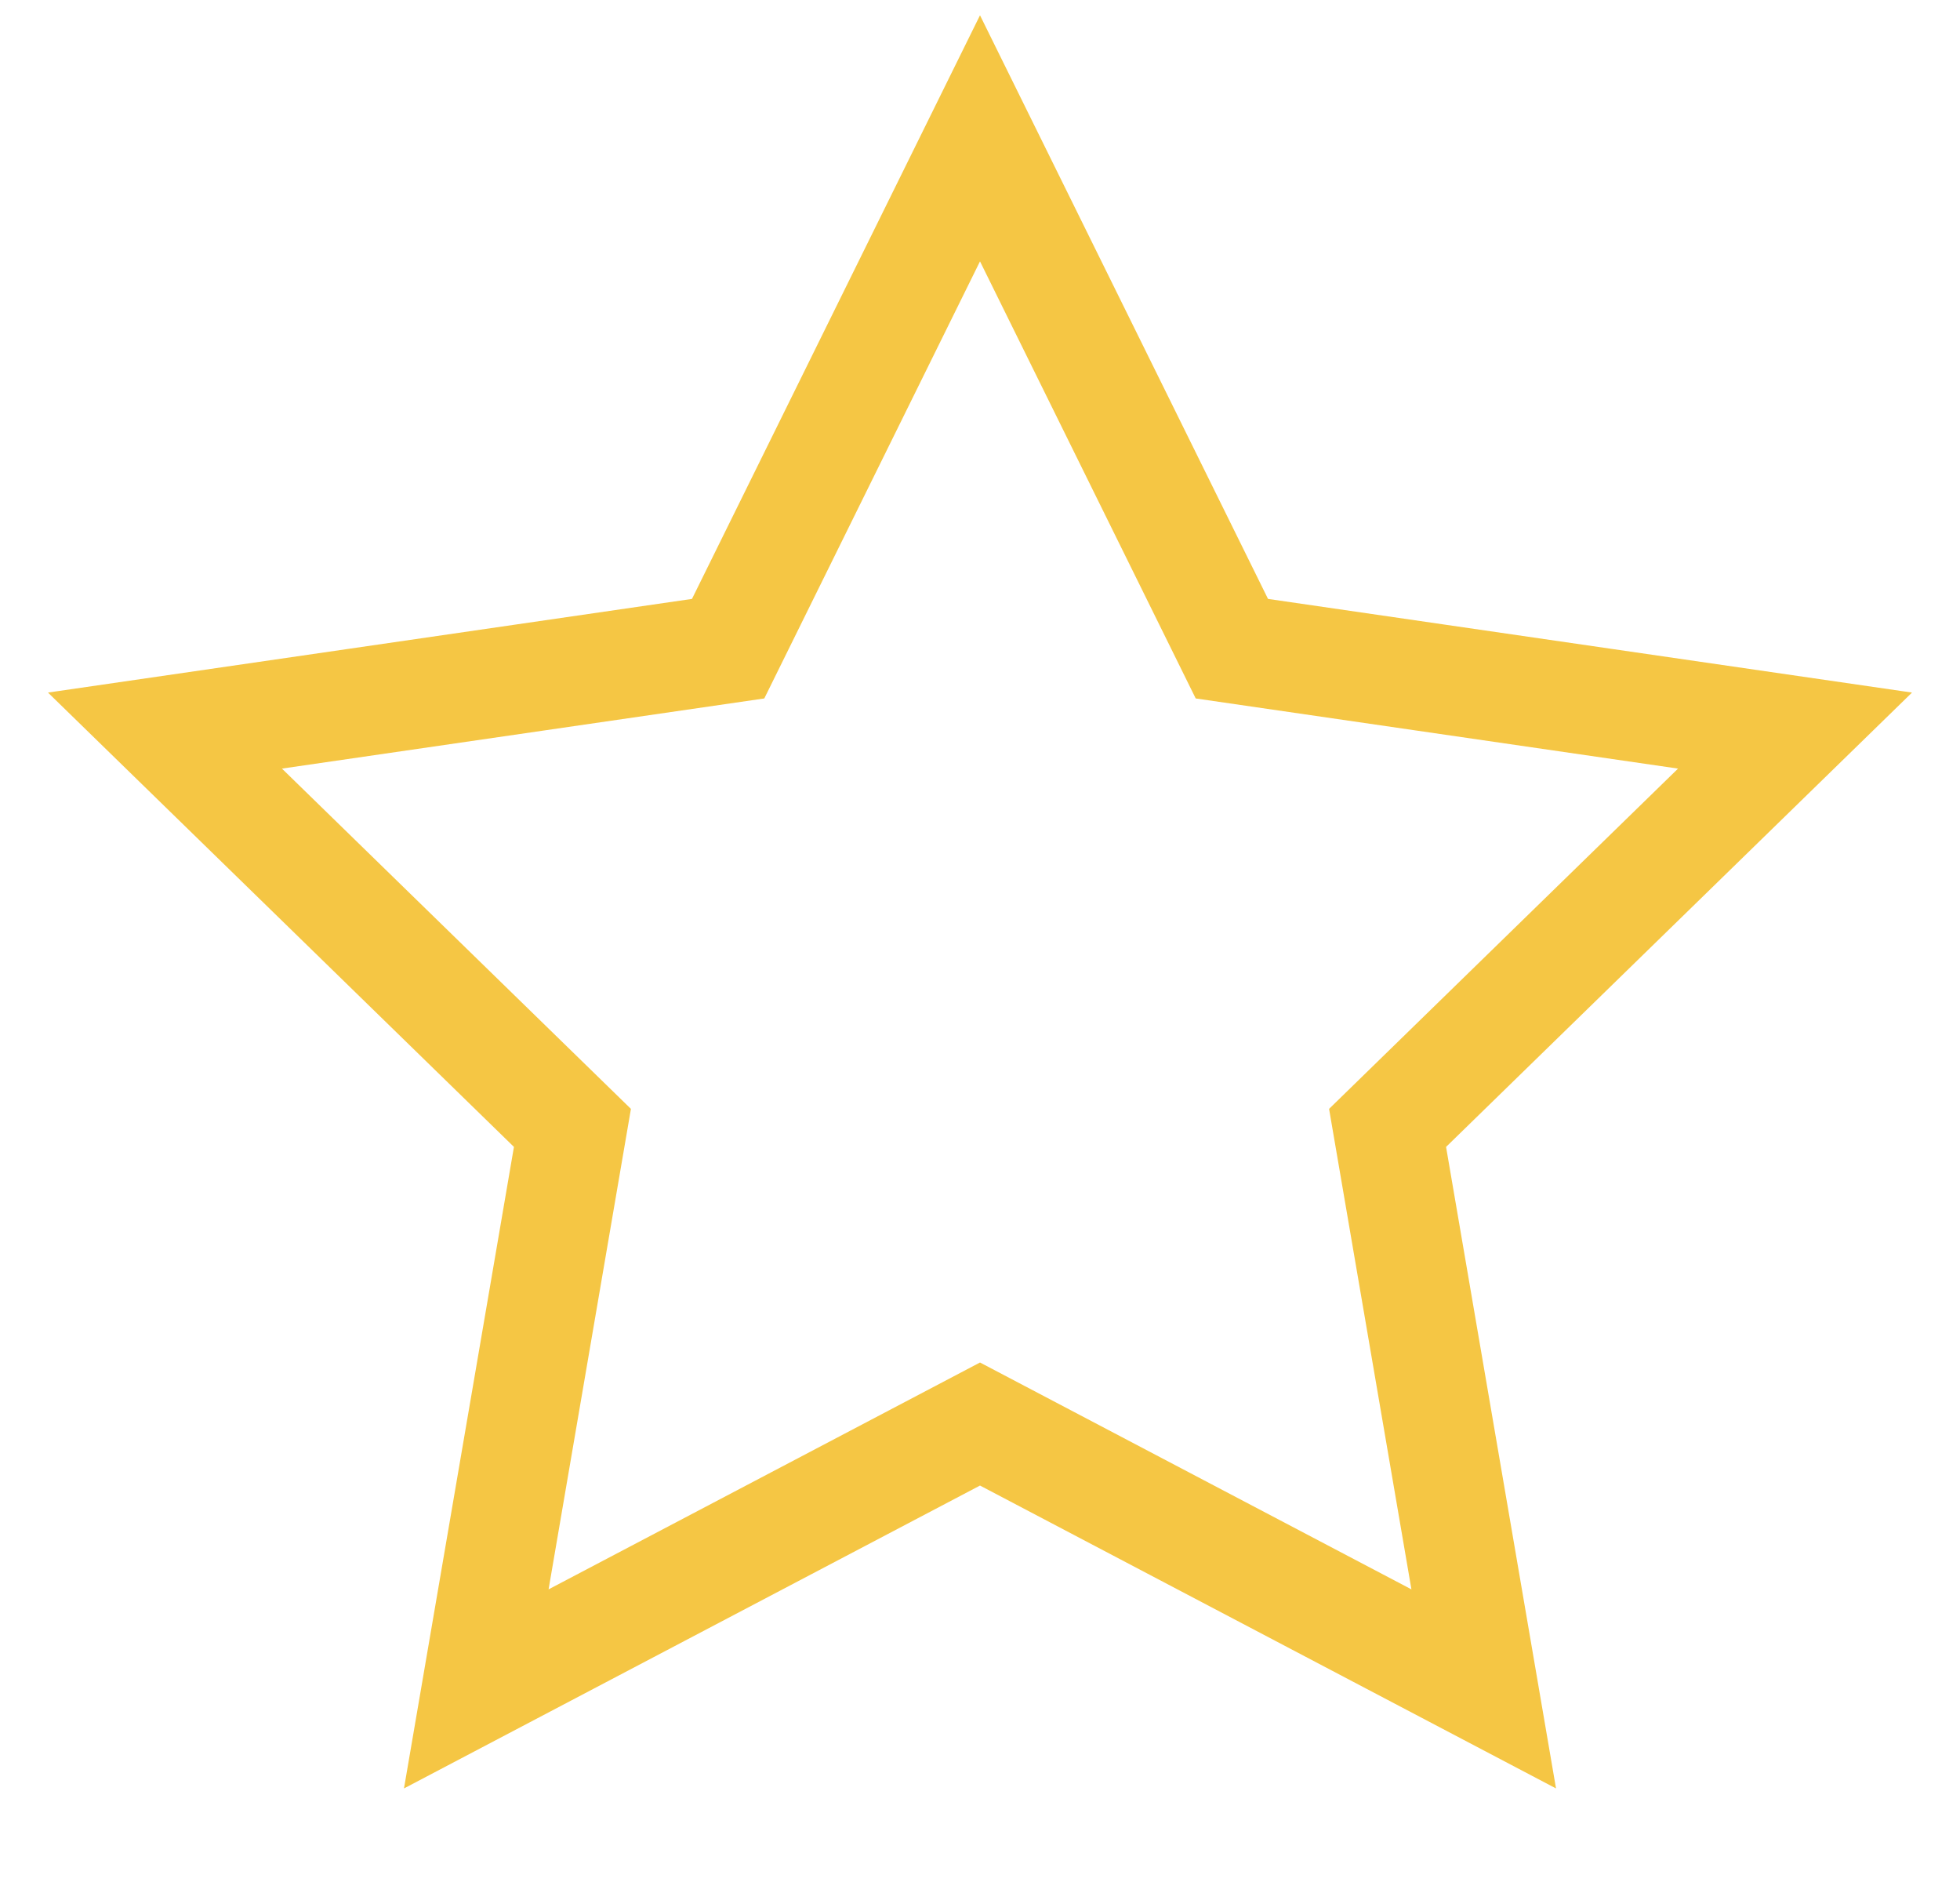 <?xml version="1.0" encoding="UTF-8"?>
<svg xmlns:xlink="http://www.w3.org/1999/xlink" width="25px" height="24px" viewBox="0 0 18 17" version="1.1"
     xmlns="http://www.w3.org/2000/svg">
    <!-- Generator: Sketch 57.1 (83088) - https://sketch.com -->
    <title>Star Copy 4</title>
    <desc>Created with Sketch.</desc>
    <g id="Symbols" stroke="none" stroke-width="1" fill="none" fill-rule="evenodd">
        <g id="response_item" transform="translate(-240, -43)" stroke="#F5C644">
            <g id="stars" transform="translate(162, 43)">
                <path d="M91.626,15.367 L90.743,10.216 L94.485,6.568 L89.313,5.816 L87,1.13 L84.687,5.816 L79.515,6.568 L83.257,10.216 L82.374,15.367 L87,12.935 L91.626,15.367 Z"
                      id="Star-Copy-4"></path>
            </g>
        </g>
    </g>
</svg>